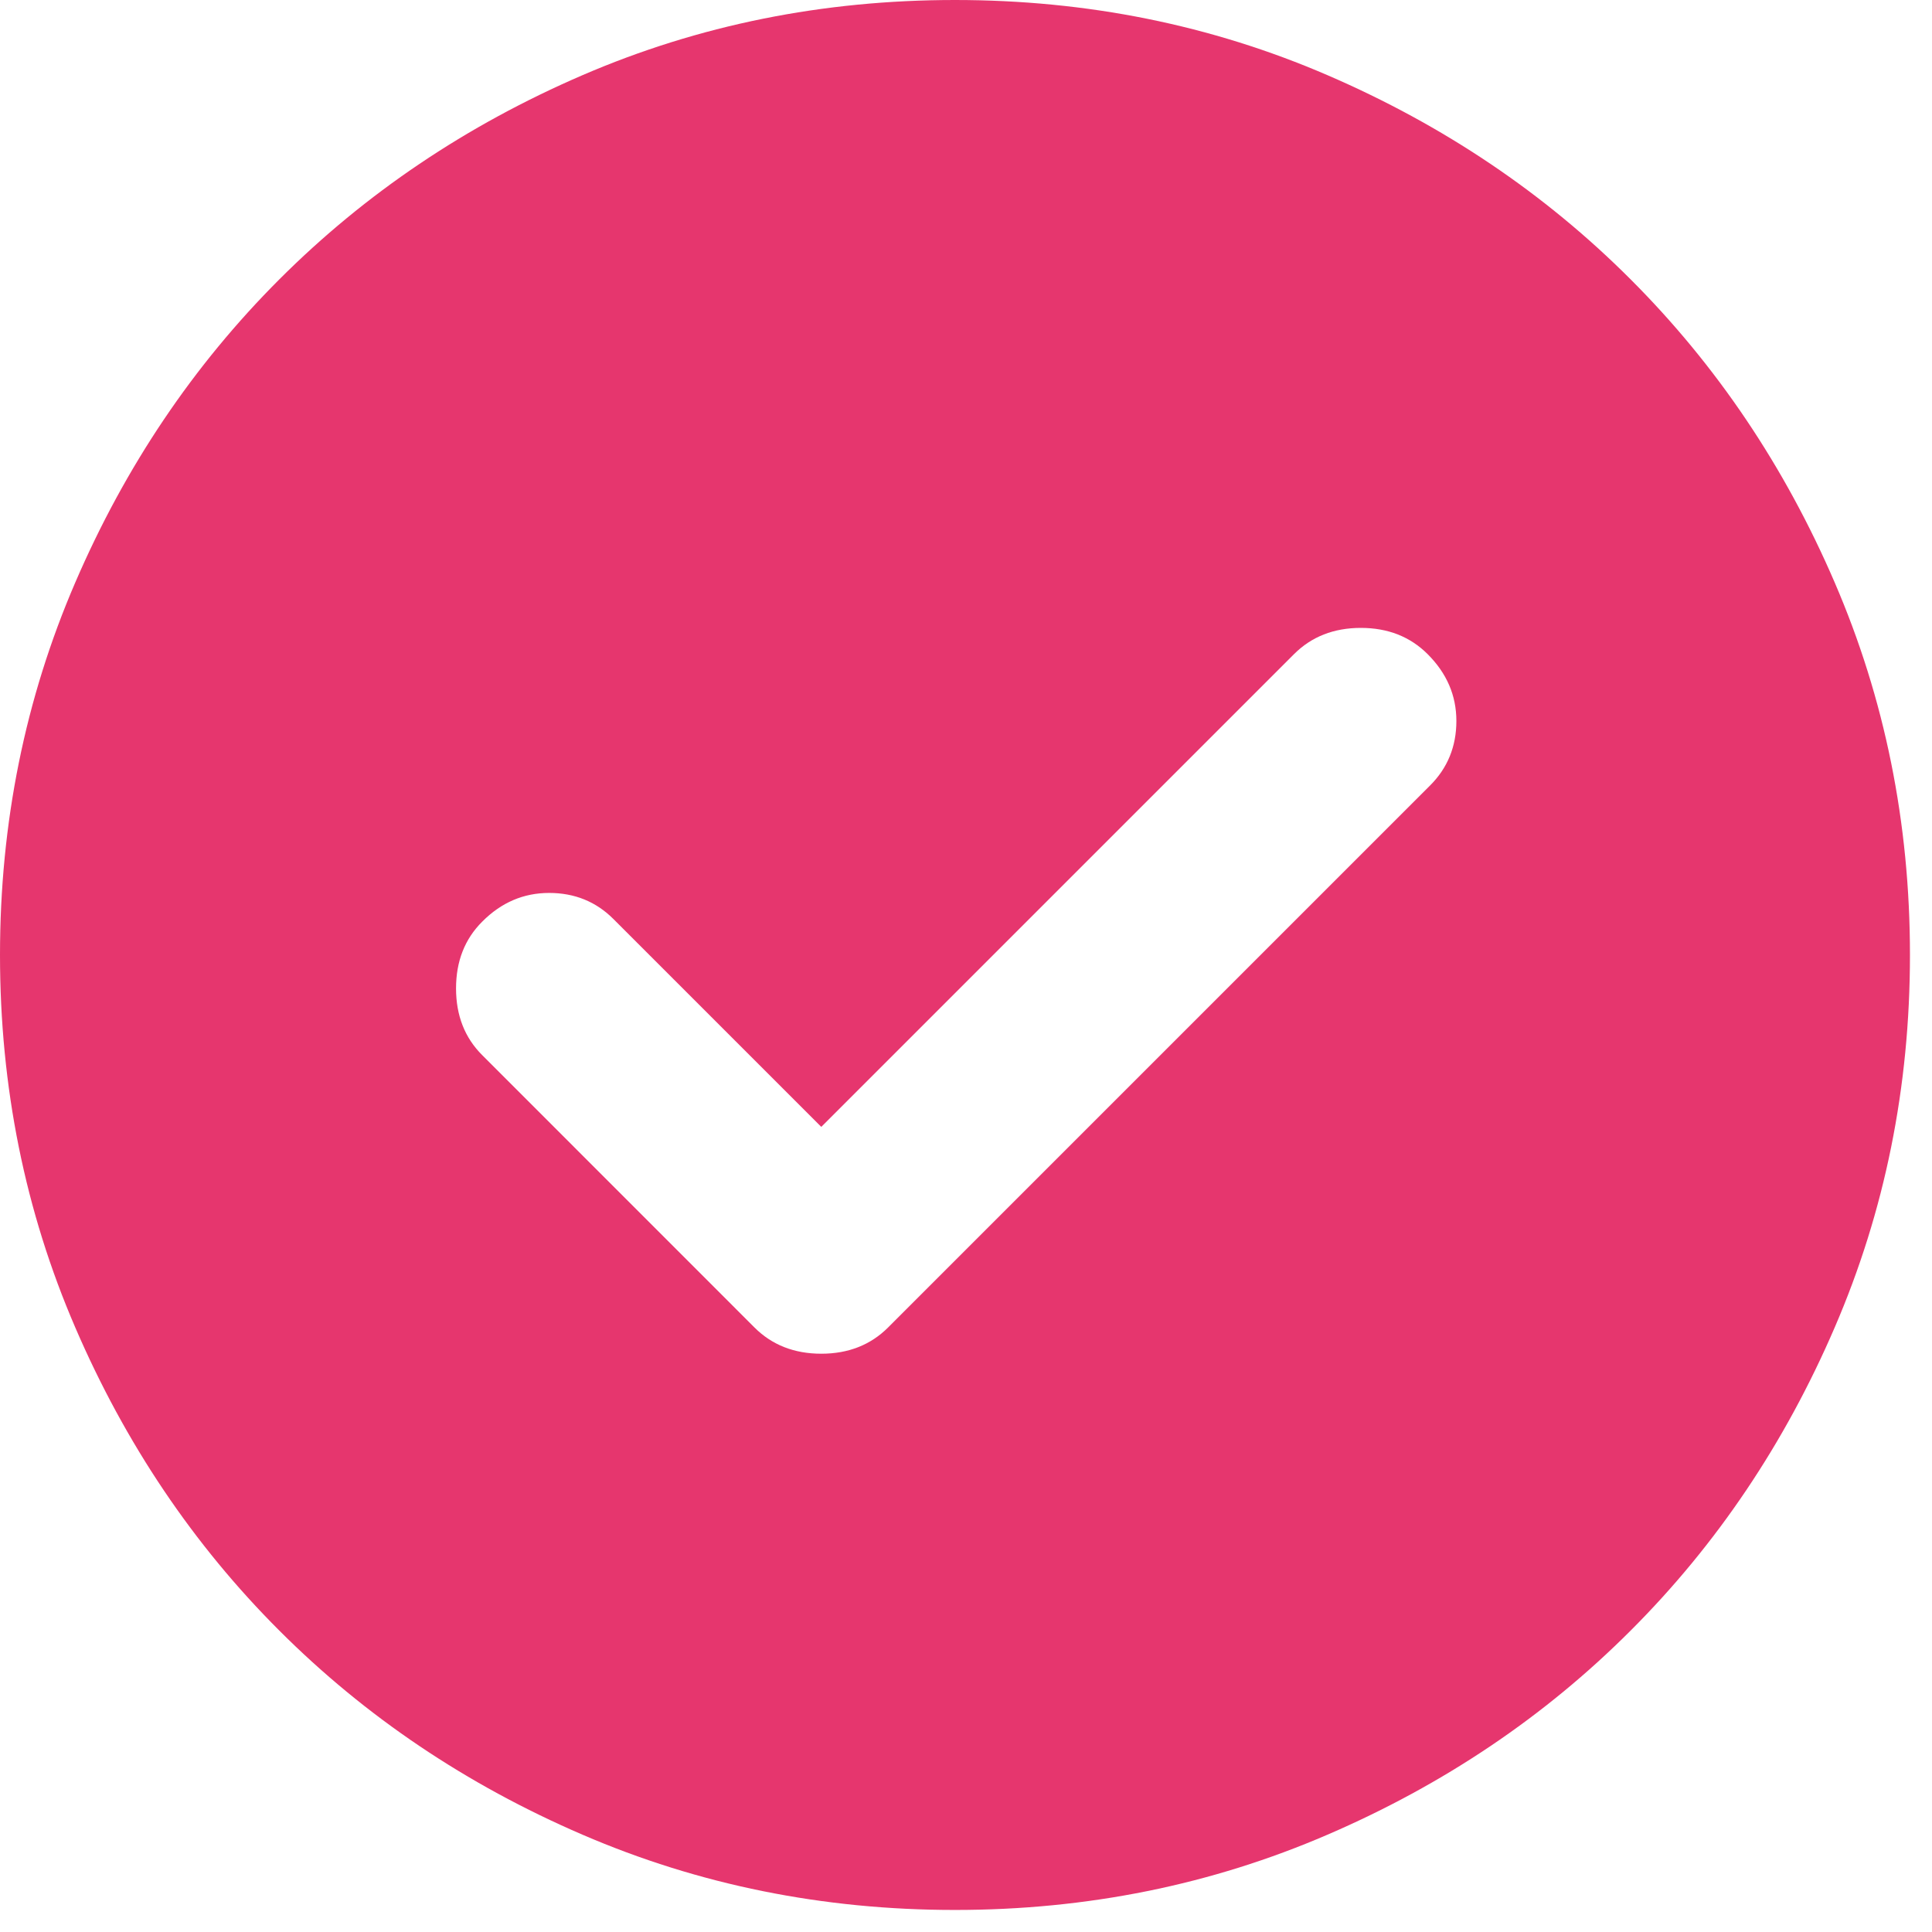 <svg width="22" height="22" viewBox="0 0 22 22" fill="none" xmlns="http://www.w3.org/2000/svg">
<path d="M9.352 12.832L6.987 10.467C6.788 10.267 6.543 10.168 6.253 10.168C5.963 10.168 5.709 10.276 5.492 10.494C5.292 10.693 5.193 10.947 5.193 11.255C5.193 11.563 5.292 11.817 5.492 12.016L8.591 15.116C8.79 15.315 9.044 15.415 9.352 15.415C9.66 15.415 9.914 15.315 10.113 15.116L16.285 8.944C16.484 8.745 16.584 8.5 16.584 8.21C16.584 7.92 16.475 7.667 16.257 7.449C16.058 7.25 15.804 7.15 15.496 7.15C15.188 7.15 14.934 7.25 14.735 7.449L9.352 12.832ZM10.874 21.749C9.37 21.749 7.957 21.463 6.633 20.892C5.31 20.322 4.16 19.547 3.181 18.568C2.202 17.59 1.427 16.439 0.857 15.116C0.286 13.793 0 12.379 0 10.874C0 9.37 0.286 7.957 0.857 6.633C1.427 5.31 2.202 4.16 3.181 3.181C4.16 2.202 5.31 1.427 6.633 0.856C7.957 0.285 9.37 0 10.874 0C12.379 0 13.793 0.285 15.116 0.856C16.439 1.427 17.59 2.202 18.568 3.181C19.547 4.16 20.322 5.31 20.892 6.633C21.463 7.957 21.749 9.37 21.749 10.874C21.749 12.379 21.463 13.793 20.892 15.116C20.322 16.439 19.547 17.59 18.568 18.568C17.59 19.547 16.439 20.322 15.116 20.892C13.793 21.463 12.379 21.749 10.874 21.749Z" fill="#E6366E"/>
</svg>
